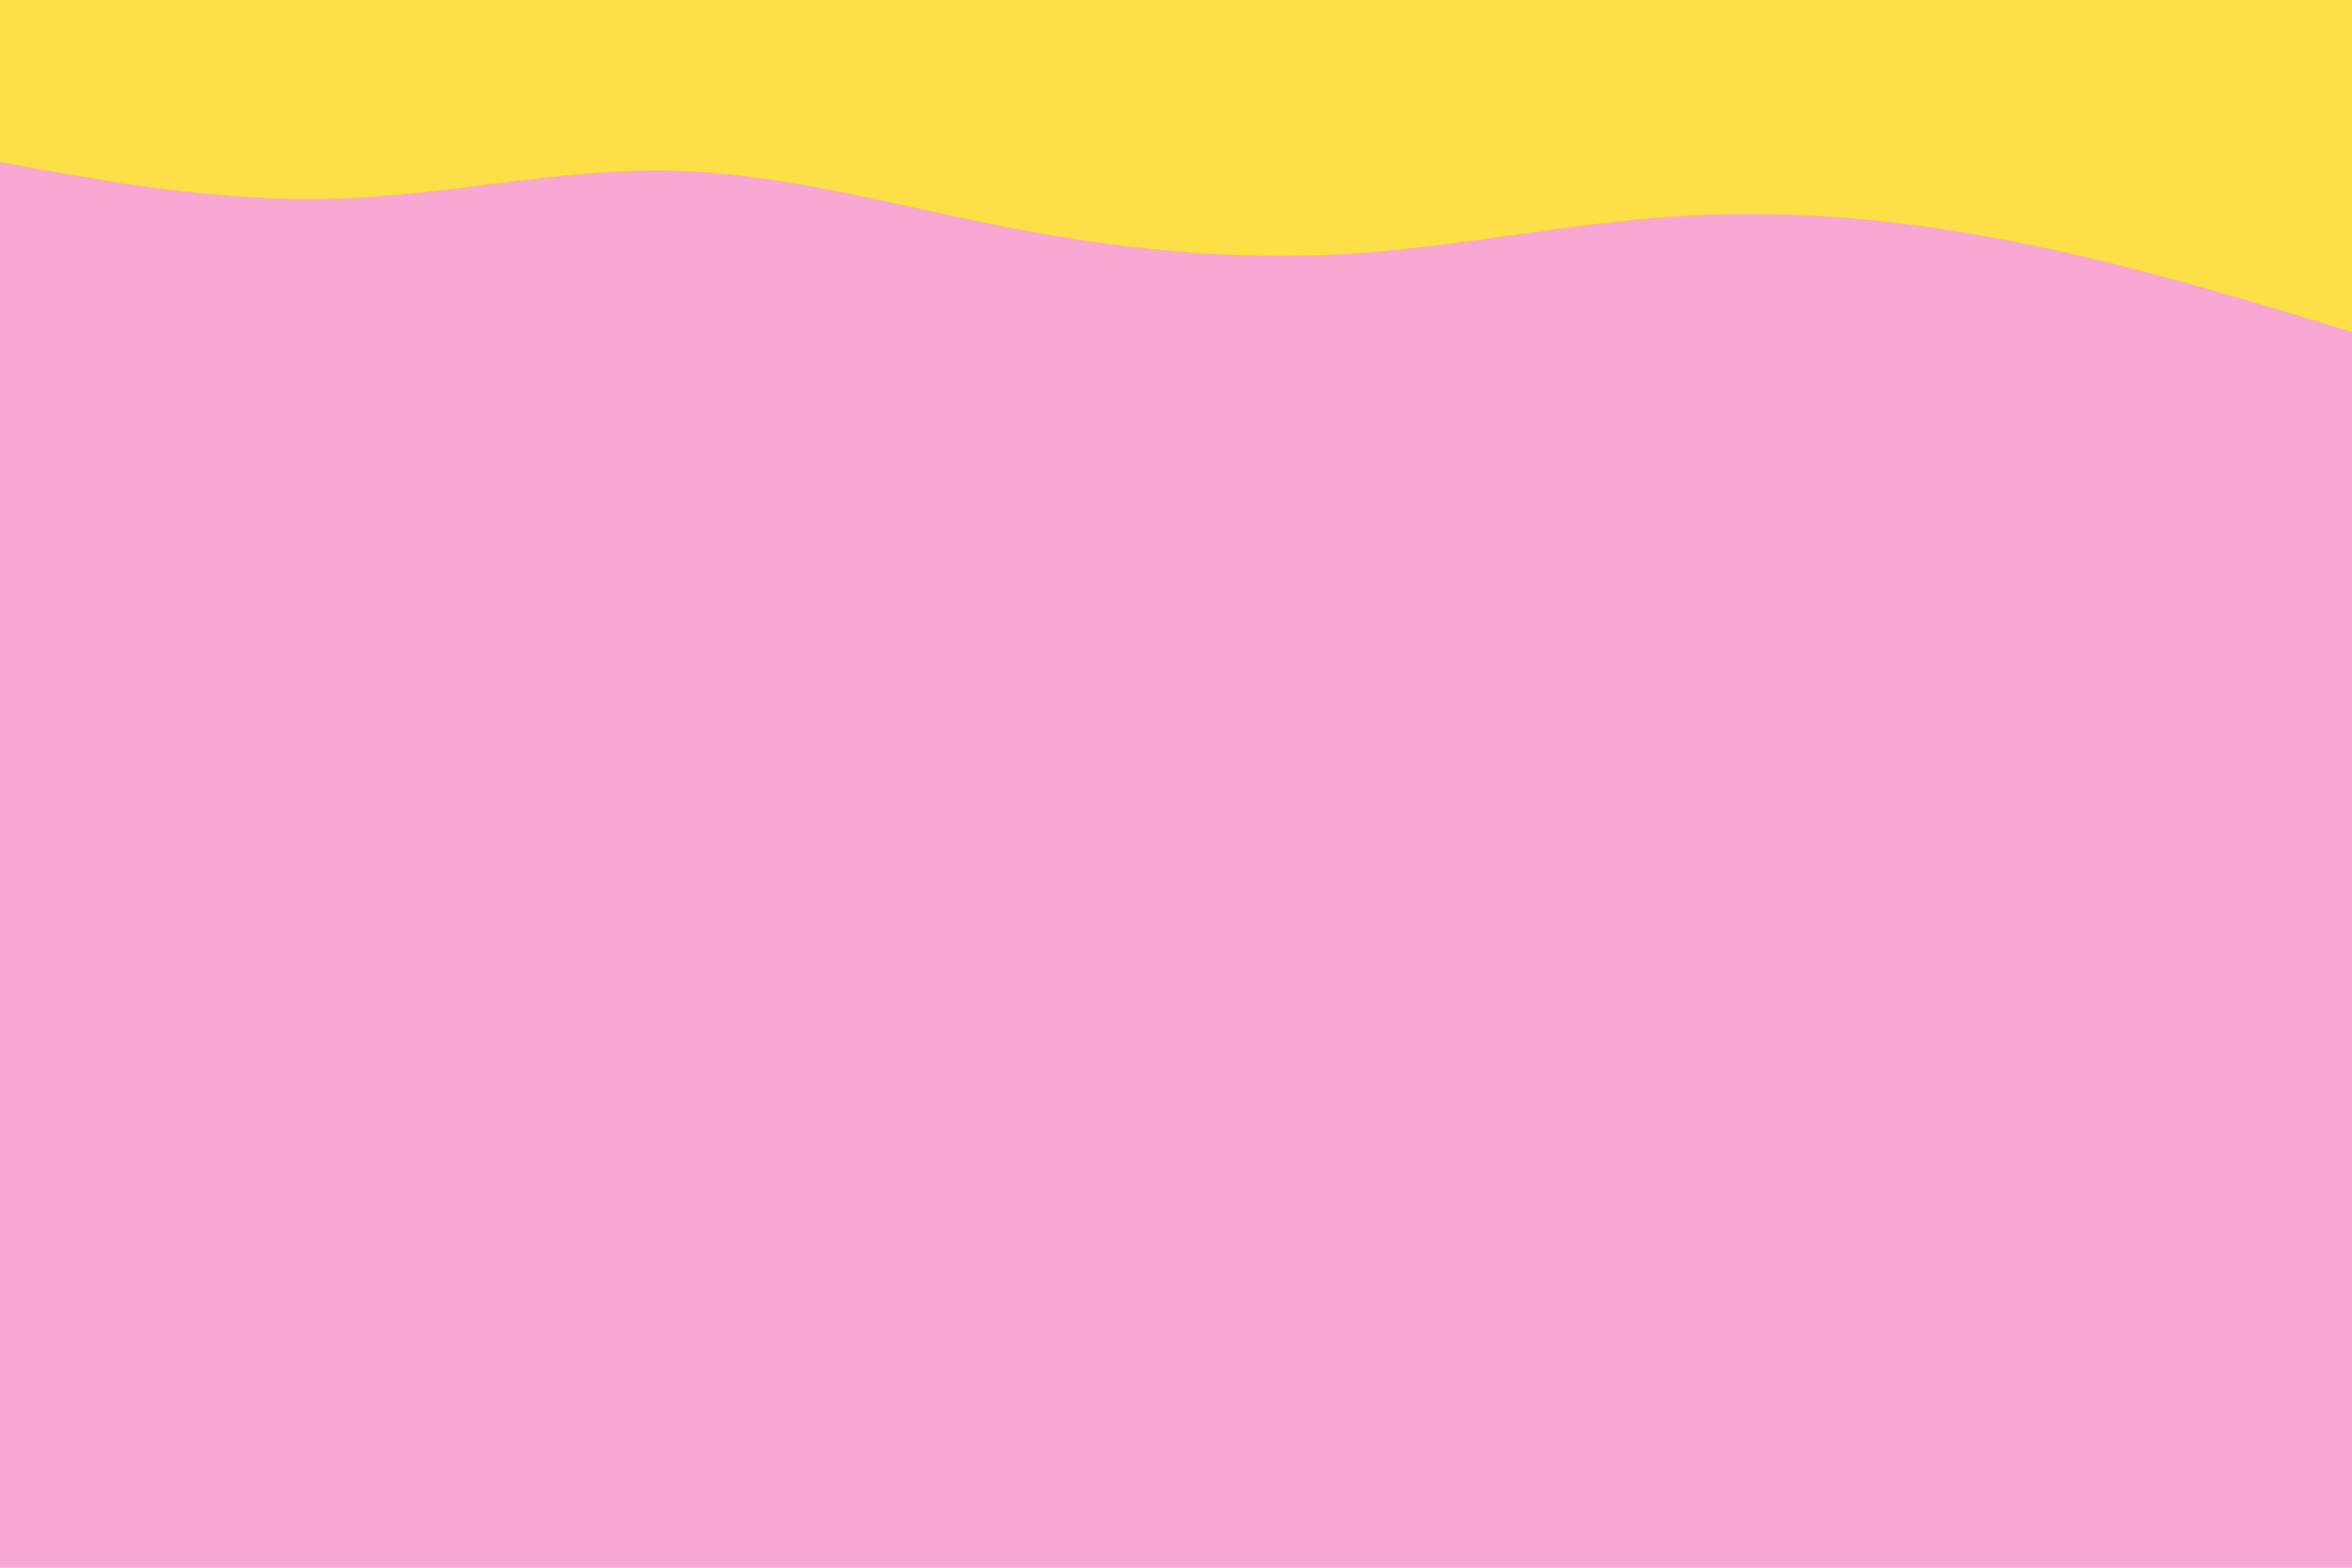 <svg id="visual" viewBox="0 0 900 600" width="900" height="600" xmlns="http://www.w3.org/2000/svg" xmlns:xlink="http://www.w3.org/1999/xlink" version="1.1"><rect x="0" y="0" width="900" height="600" fill="#F9A8D4"></rect><path d="M0 62L21.5 65.8C43 69.7 86 77.3 128.8 76C171.7 74.7 214.3 64.3 257.2 65.3C300 66.3 343 78.7 385.8 87C428.7 95.3 471.3 99.7 514.2 97.2C557 94.7 600 85.3 642.8 82.7C685.7 80 728.3 84 771.2 92.5C814 101 857 114 878.5 120.5L900 127L900 0L878.5 0C857 0 814 0 771.2 0C728.3 0 685.7 0 642.8 0C600 0 557 0 514.2 0C471.3 0 428.7 0 385.8 0C343 0 300 0 257.2 0C214.3 0 171.7 0 128.8 0C86 0 43 0 21.5 0L0 0Z" fill="#FDE047" stroke-linecap="round" stroke-linejoin="miter"></path></svg>